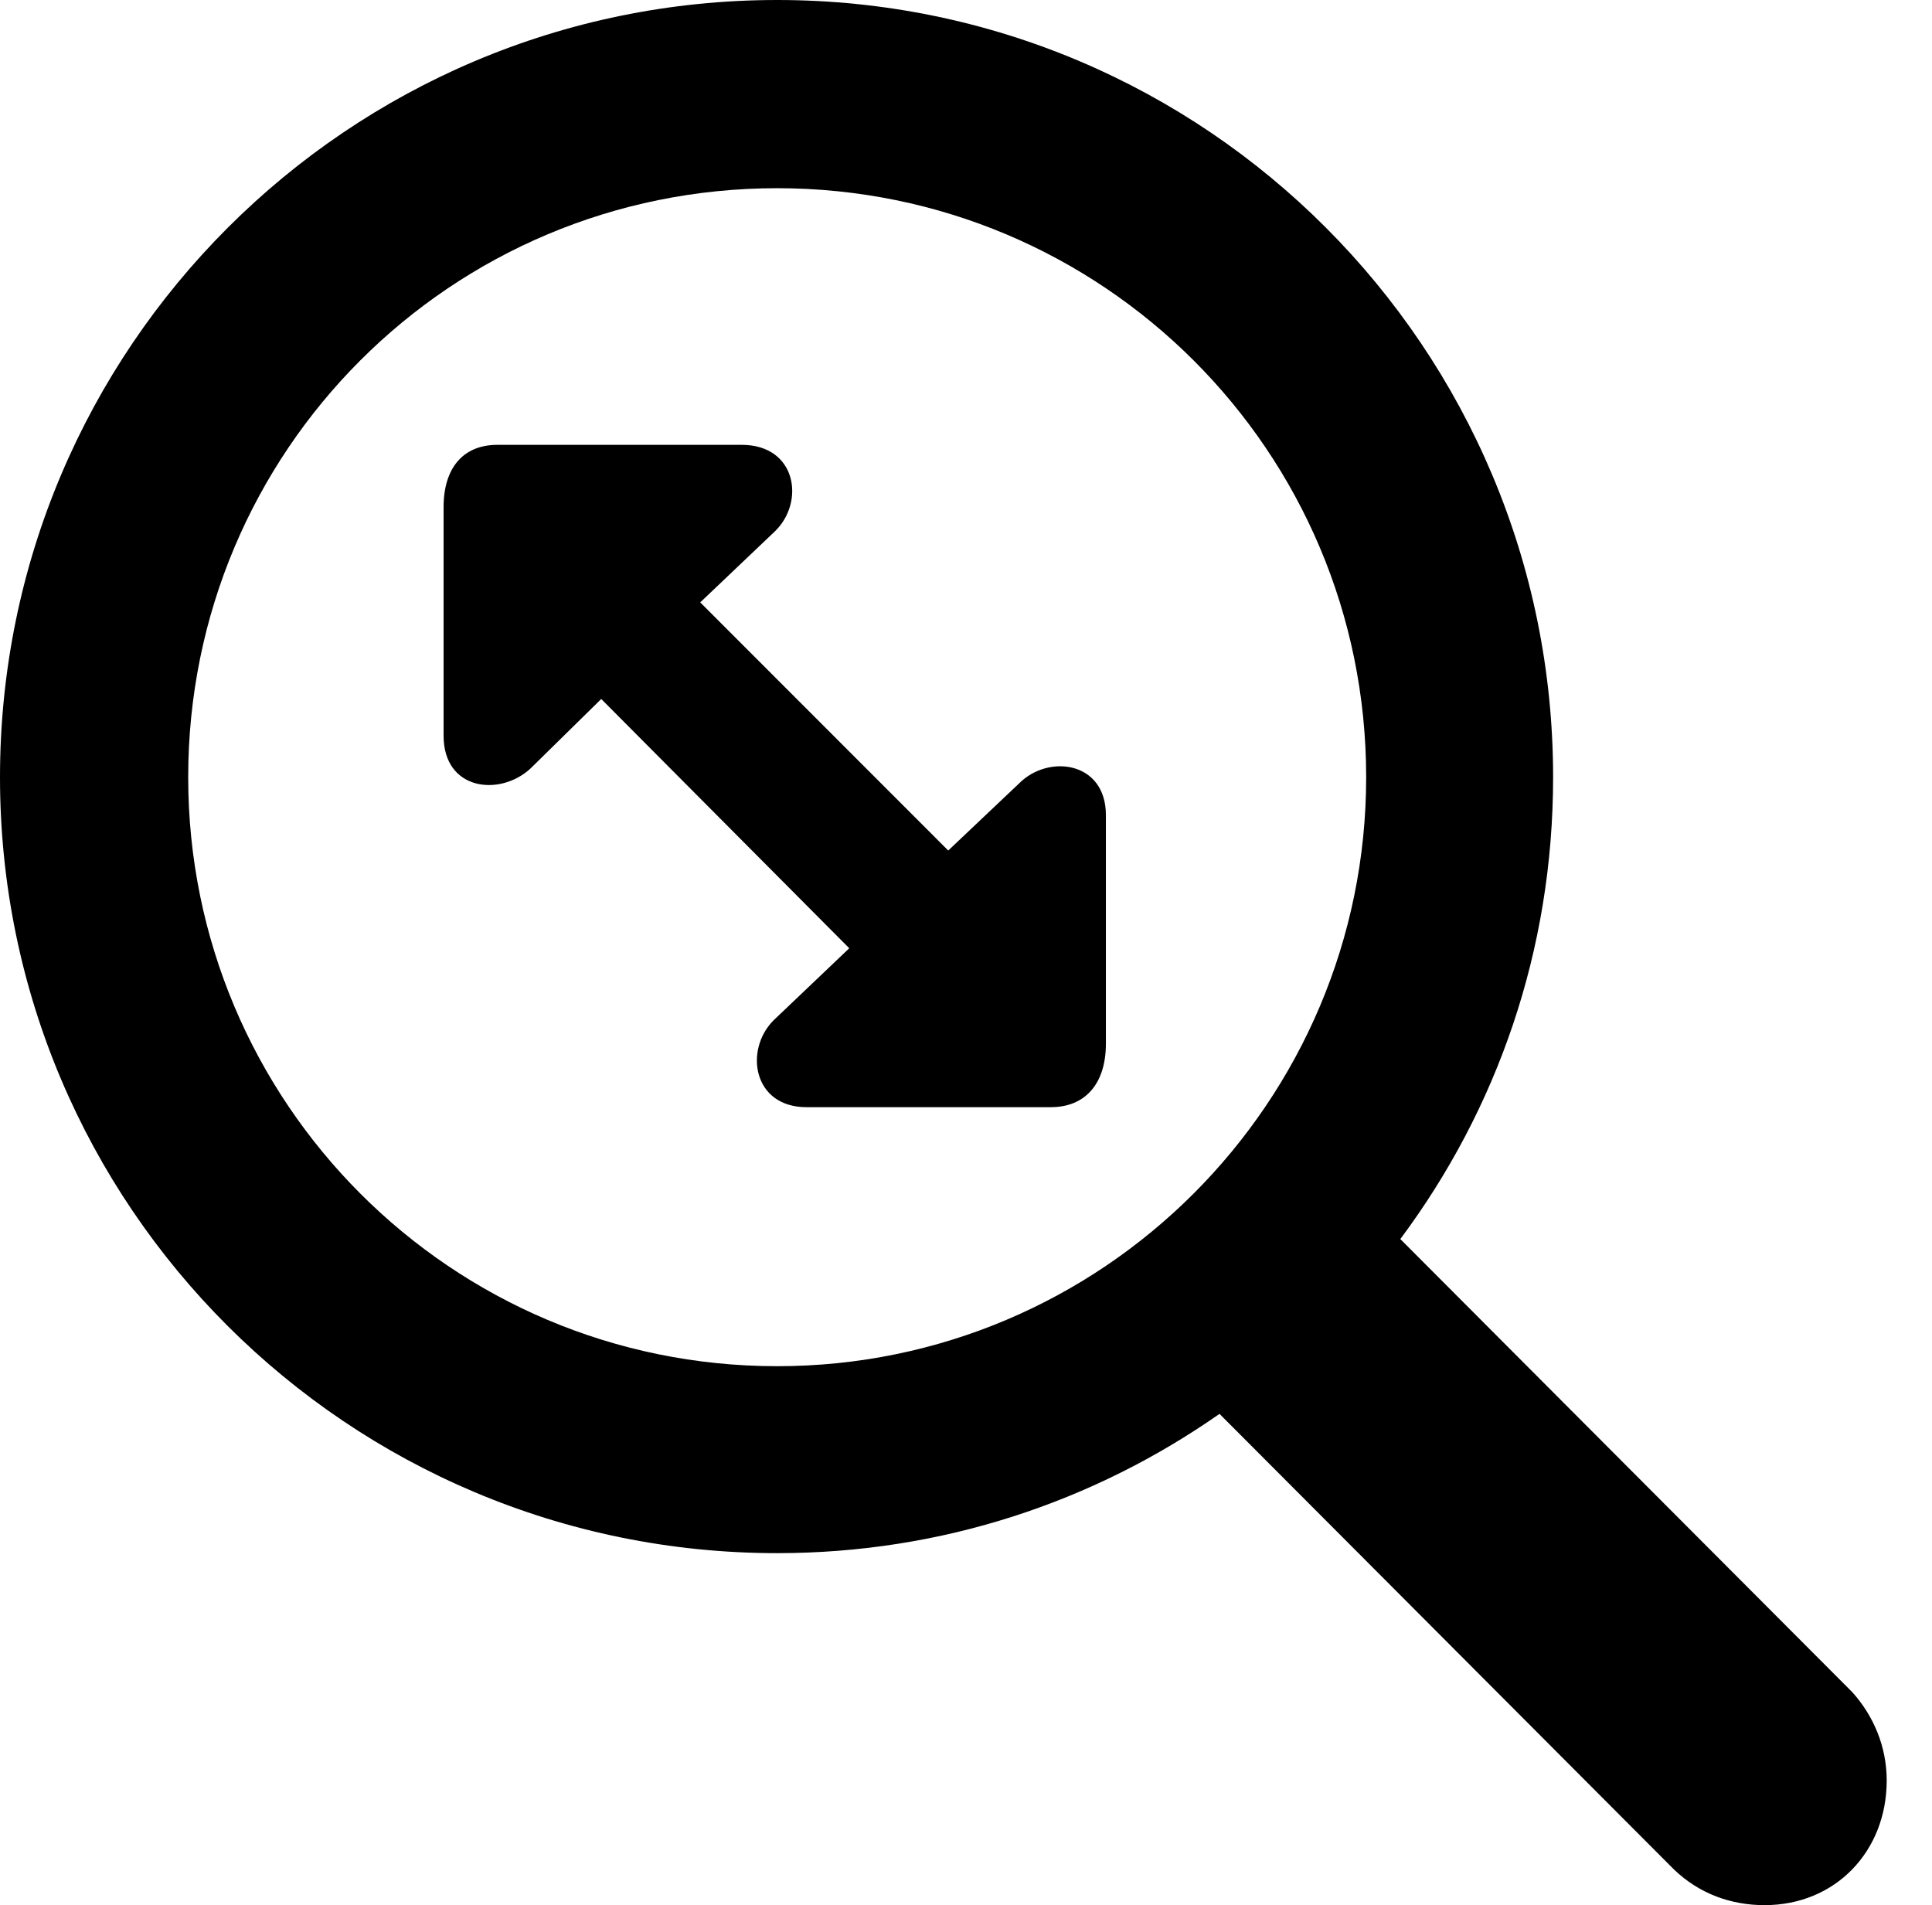 <svg version="1.1" xmlns="http://www.w3.org/2000/svg" xmlns:xlink="http://www.w3.org/1999/xlink" width="15.44" height="15.225" viewBox="0 0 15.44 15.225">
 <g>
  <rect height="15.225" opacity="0" width="15.44" x="0" y="0"/>
  <path d="M0 6.211C0 9.639 2.783 12.412 6.211 12.412C7.529 12.412 8.74 12.002 9.746 11.299L13.379 14.941C13.584 15.137 13.838 15.225 14.102 15.225C14.668 15.225 15.078 14.795 15.078 14.229C15.078 13.955 14.971 13.711 14.805 13.525L11.191 9.902C11.963 8.867 12.412 7.598 12.412 6.211C12.412 2.783 9.639 0 6.211 0C2.783 0 0 2.783 0 6.211ZM1.504 6.211C1.504 3.604 3.604 1.504 6.211 1.504C8.809 1.504 10.918 3.604 10.918 6.211C10.918 8.809 8.809 10.918 6.211 10.918C3.604 10.918 1.504 8.809 1.504 6.211ZM3.545 5.879C3.545 6.318 3.994 6.367 4.238 6.143L4.805 5.586L6.787 7.578L6.182 8.154C5.947 8.389 6.016 8.848 6.445 8.848L8.398 8.848C8.672 8.848 8.838 8.662 8.838 8.34L8.838 6.514C8.838 6.084 8.379 6.025 8.145 6.26L7.578 6.797L5.596 4.814L6.191 4.248C6.436 4.014 6.367 3.555 5.928 3.555L3.975 3.555C3.701 3.555 3.545 3.74 3.545 4.053Z" fill="currentColor"/>
 </g>
</svg>
